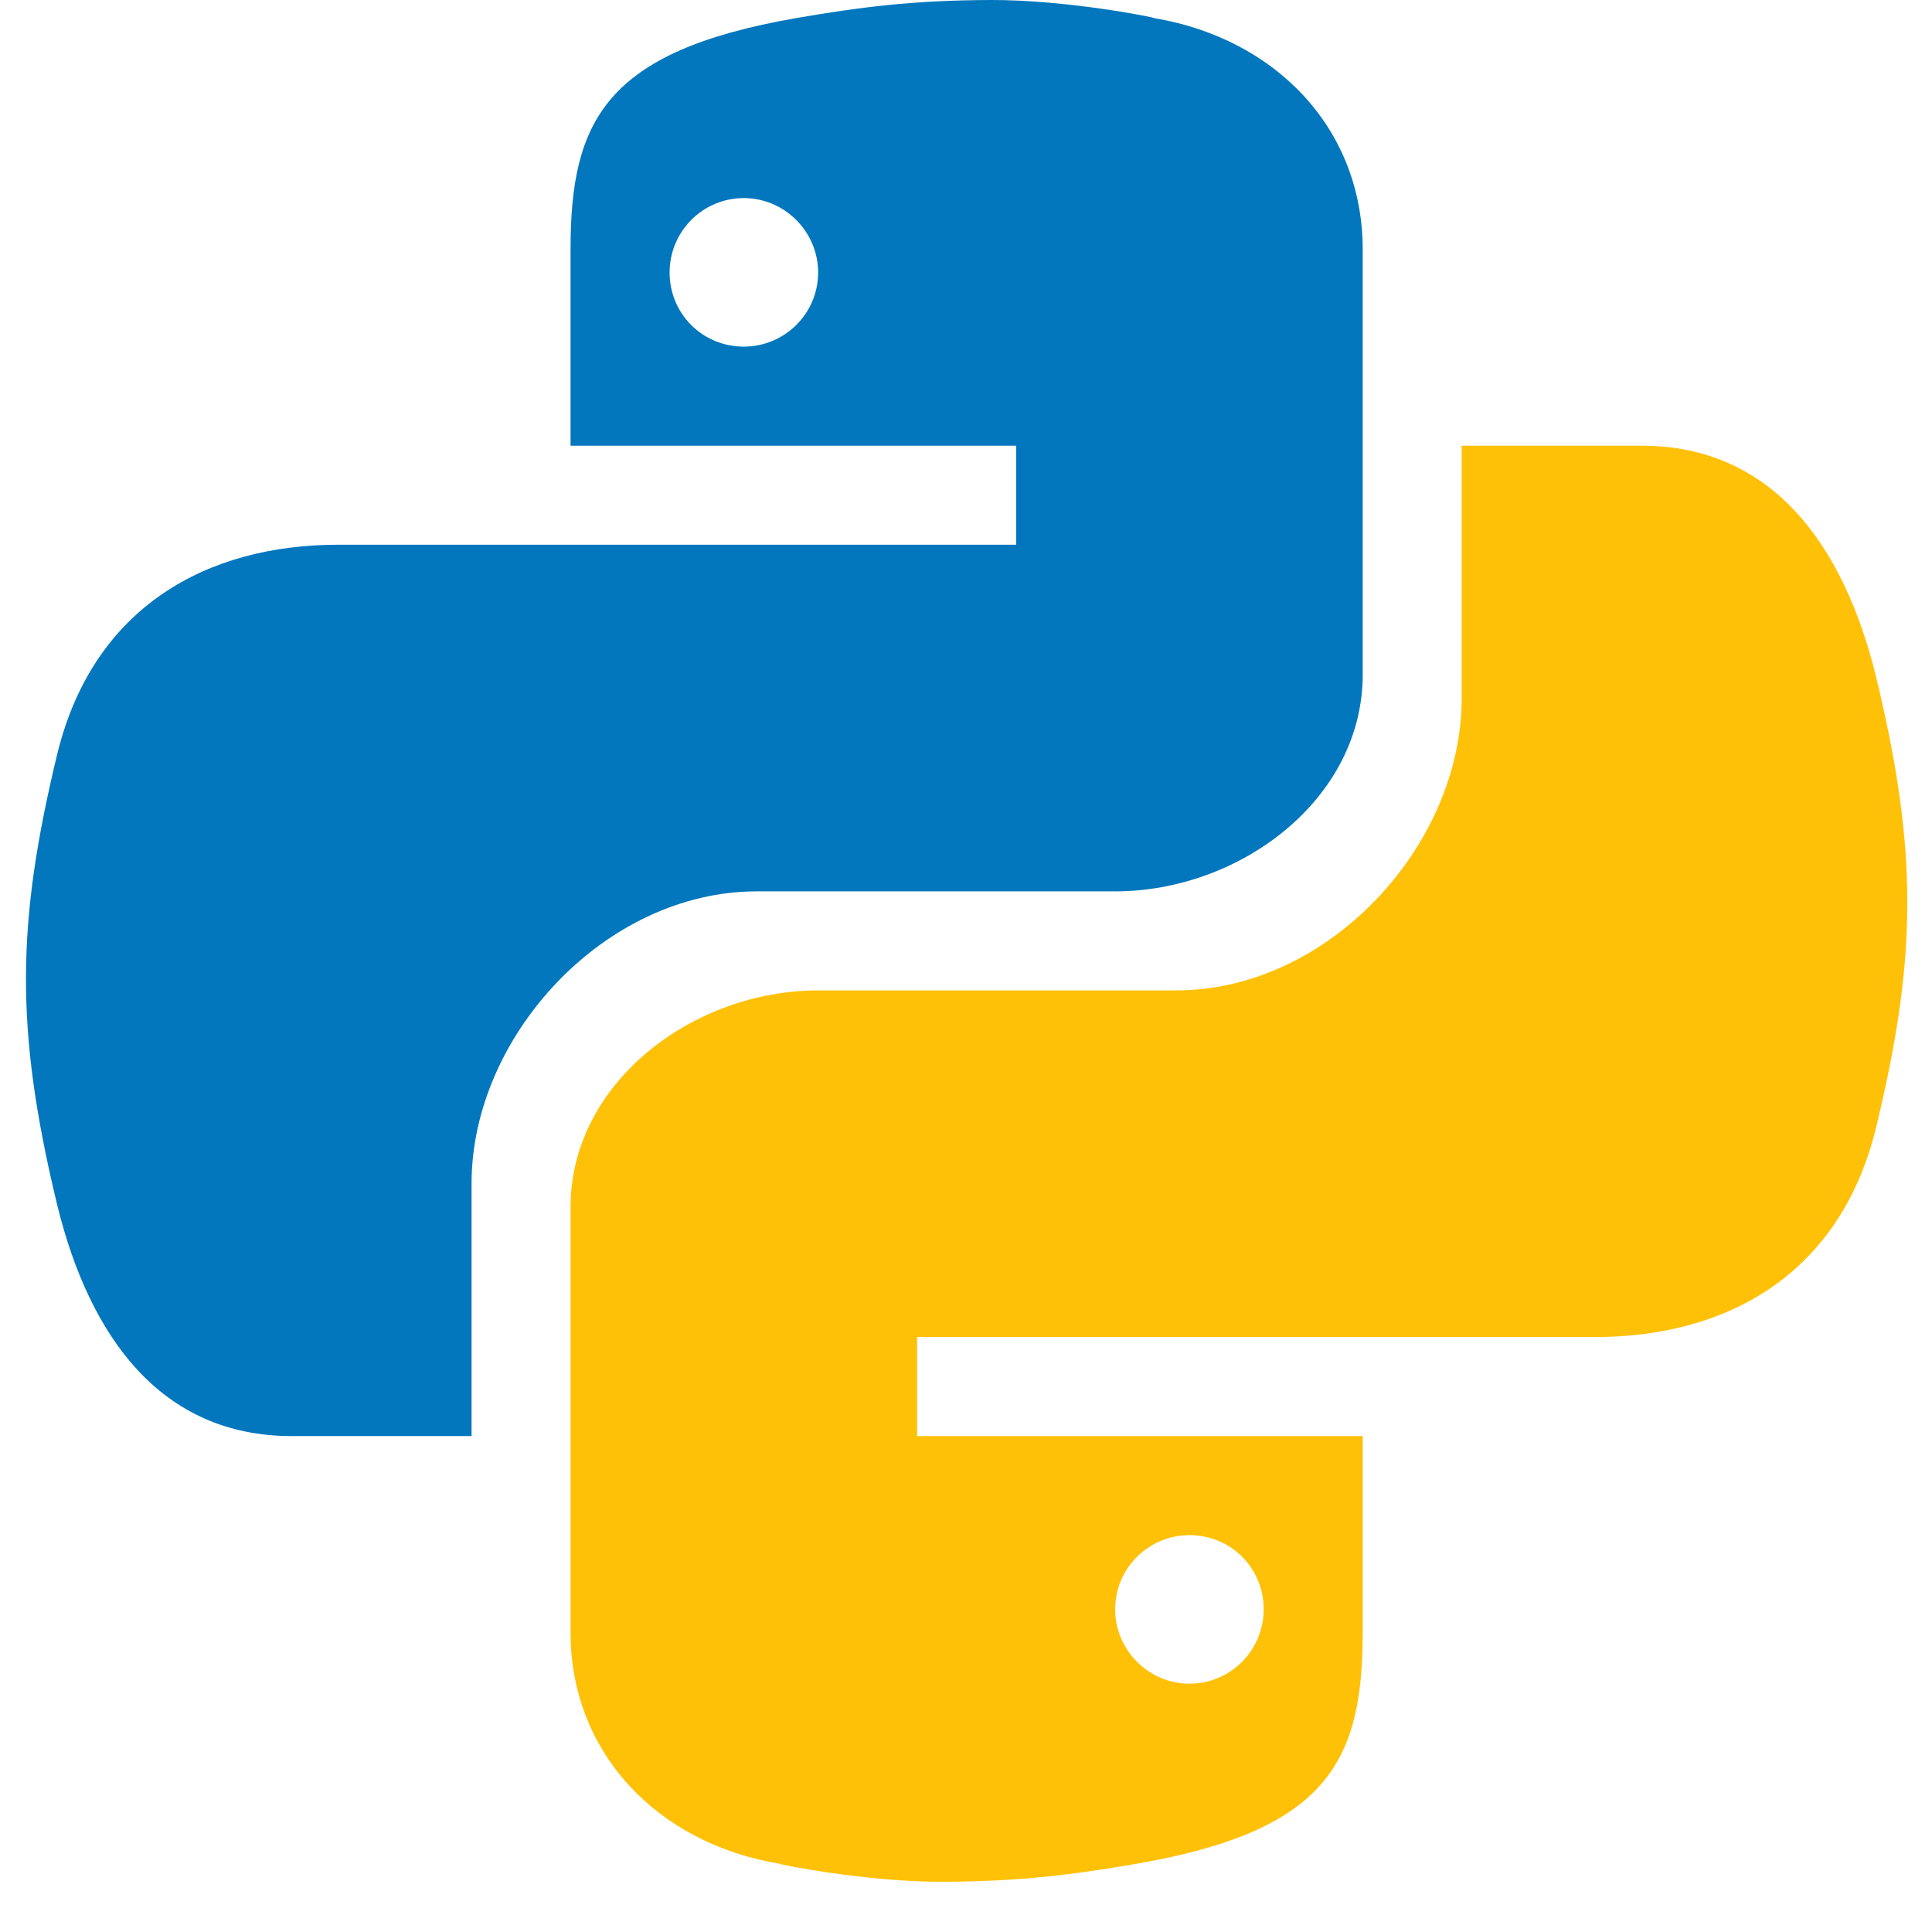 <svg xmlns="http://www.w3.org/2000/svg" width="375" viewBox="0 0 375 375" height="375" version="1.0"><defs><clipPath id="a"><path d="M 110 86 L 371 86 L 371 365.25 L 110 365.25 Z M 110 86"/></clipPath></defs><path fill="#0277BD" d="M 192.277 0 C 177.332 0.047 166.973 1.363 154.453 3.527 C 117.477 9.969 110.742 23.492 110.742 48.414 L 110.742 86.508 L 197.227 86.508 L 197.227 105.73 L 65.652 105.73 C 40.324 105.73 18.152 117.668 11.129 146.281 C 3.191 179.125 2.836 199.695 11.129 233.992 C 17.422 259.566 31.289 278.742 56.629 278.742 L 91.531 278.742 L 91.531 229.684 C 91.531 201.176 117.344 173.012 146.918 173.012 L 216.453 173.012 C 240.699 173.012 264.5 155.117 264.5 130.941 L 264.5 48.414 C 264.5 24.973 247.598 7.441 223.969 3.508 C 224.555 3.449 207.094 -0.059 192.277 0 Z M 144.383 38.449 C 152.273 38.449 158.797 44.953 158.797 52.883 C 158.797 60.891 152.273 67.281 144.383 67.281 C 136.34 67.281 129.969 60.902 129.969 52.883 C 129.969 44.984 136.34 38.449 144.383 38.449 Z M 144.383 38.449"/><g clip-path="url(#a)"><path fill="#FFC107" d="M 182.965 365.25 C 197.906 365.203 208.266 363.887 220.785 361.723 C 257.766 355.281 264.5 341.758 264.5 316.836 L 264.5 278.742 L 178.016 278.742 L 178.016 259.52 L 309.598 259.52 C 334.926 259.52 357.098 247.582 364.121 218.969 C 372.059 186.125 372.414 165.555 364.121 131.258 C 357.816 105.684 343.949 86.508 318.609 86.508 L 283.711 86.508 L 283.711 135.566 C 283.711 164.074 257.898 192.238 228.32 192.238 L 158.789 192.238 C 134.543 192.238 110.742 210.133 110.742 234.309 L 110.742 316.836 C 110.742 340.277 127.645 357.809 151.273 361.742 C 150.688 361.801 168.148 365.309 182.965 365.25 Z M 230.867 326.801 C 222.977 326.801 216.453 320.297 216.453 312.367 C 216.453 304.359 222.977 297.969 230.867 297.969 C 238.91 297.969 245.281 304.348 245.281 312.367 C 245.281 320.266 238.902 326.801 230.867 326.801 Z M 230.867 326.801"/></g></svg>
